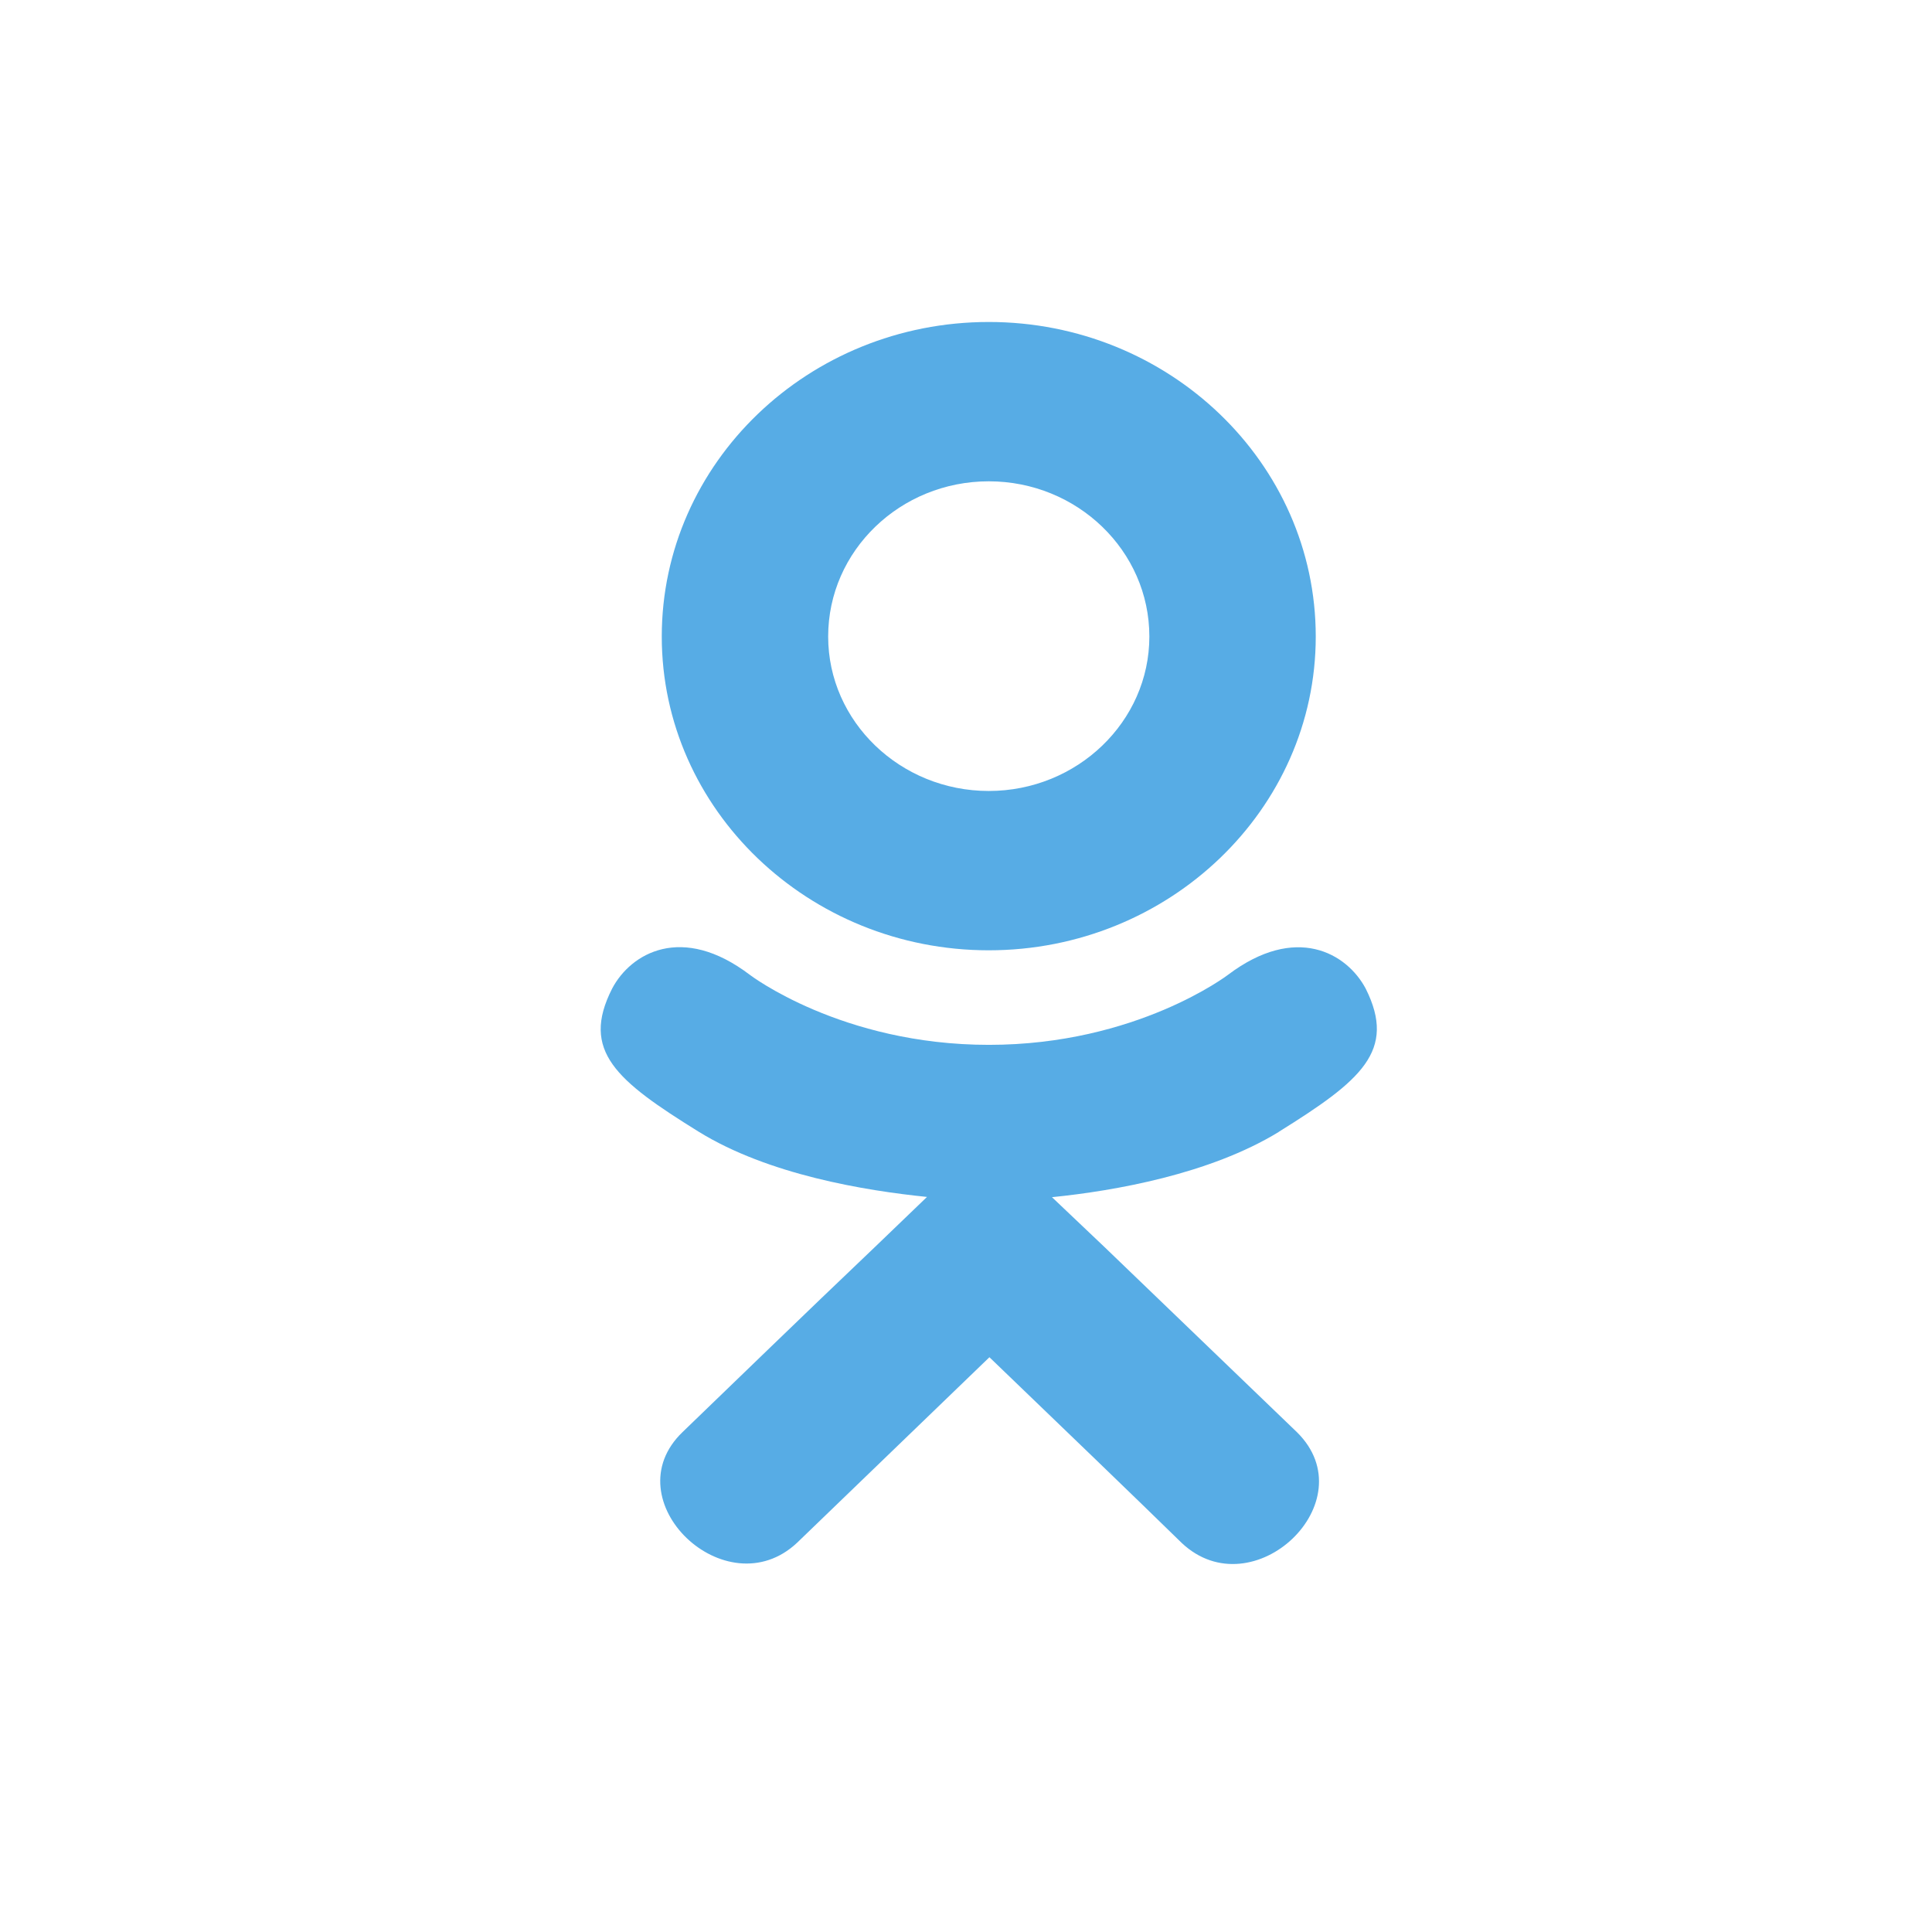 <svg width="32" height="32" viewBox="0 0 32 32" fill="none" xmlns="http://www.w3.org/2000/svg">
	<rect width="32" height="32" fill="white"/>
	<g >
		<path d="M10.139 16.374C9.613 17.407 10.21 17.9 11.571 18.744C12.728 19.459 14.327 19.72 15.354 19.825L14.493 20.653C13.273 21.814 12.116 22.939 11.307 23.718C10.129 24.847 12.025 26.658 13.202 25.553L16.388 22.48C17.608 23.653 18.777 24.778 19.574 25.557C20.752 26.666 22.647 24.871 21.482 23.722L18.296 20.657L17.424 19.829C18.463 19.724 20.038 19.447 21.181 18.748L21.18 18.747C22.541 17.899 23.138 17.407 22.62 16.374C22.308 15.787 21.464 15.297 20.341 16.145C20.341 16.145 18.825 17.306 16.38 17.306C13.933 17.306 12.418 16.145 12.418 16.145C11.295 15.293 10.448 15.787 10.139 16.374Z" fill="#57ACE5"/>
		<path d="M16.377 15.74C19.358 15.74 21.793 13.411 21.793 10.543C21.793 7.663 19.358 5.333 16.377 5.333C13.395 5.333 10.961 7.663 10.961 10.543C10.961 13.411 13.395 15.74 16.377 15.74ZM16.377 7.972C17.842 7.972 19.037 9.122 19.037 10.543C19.037 11.952 17.842 13.101 16.377 13.101C14.912 13.101 13.717 11.952 13.717 10.543C13.717 9.121 14.912 7.972 16.377 7.972Z" fill="#57ACE5"/>
	</g>
	<defs>
		<clipPath id="clip0">
			<rect width="20.571" height="20.571" fill="white" transform="translate(6.094 5.333)"/>
		</clipPath>
	</defs>
</svg>
